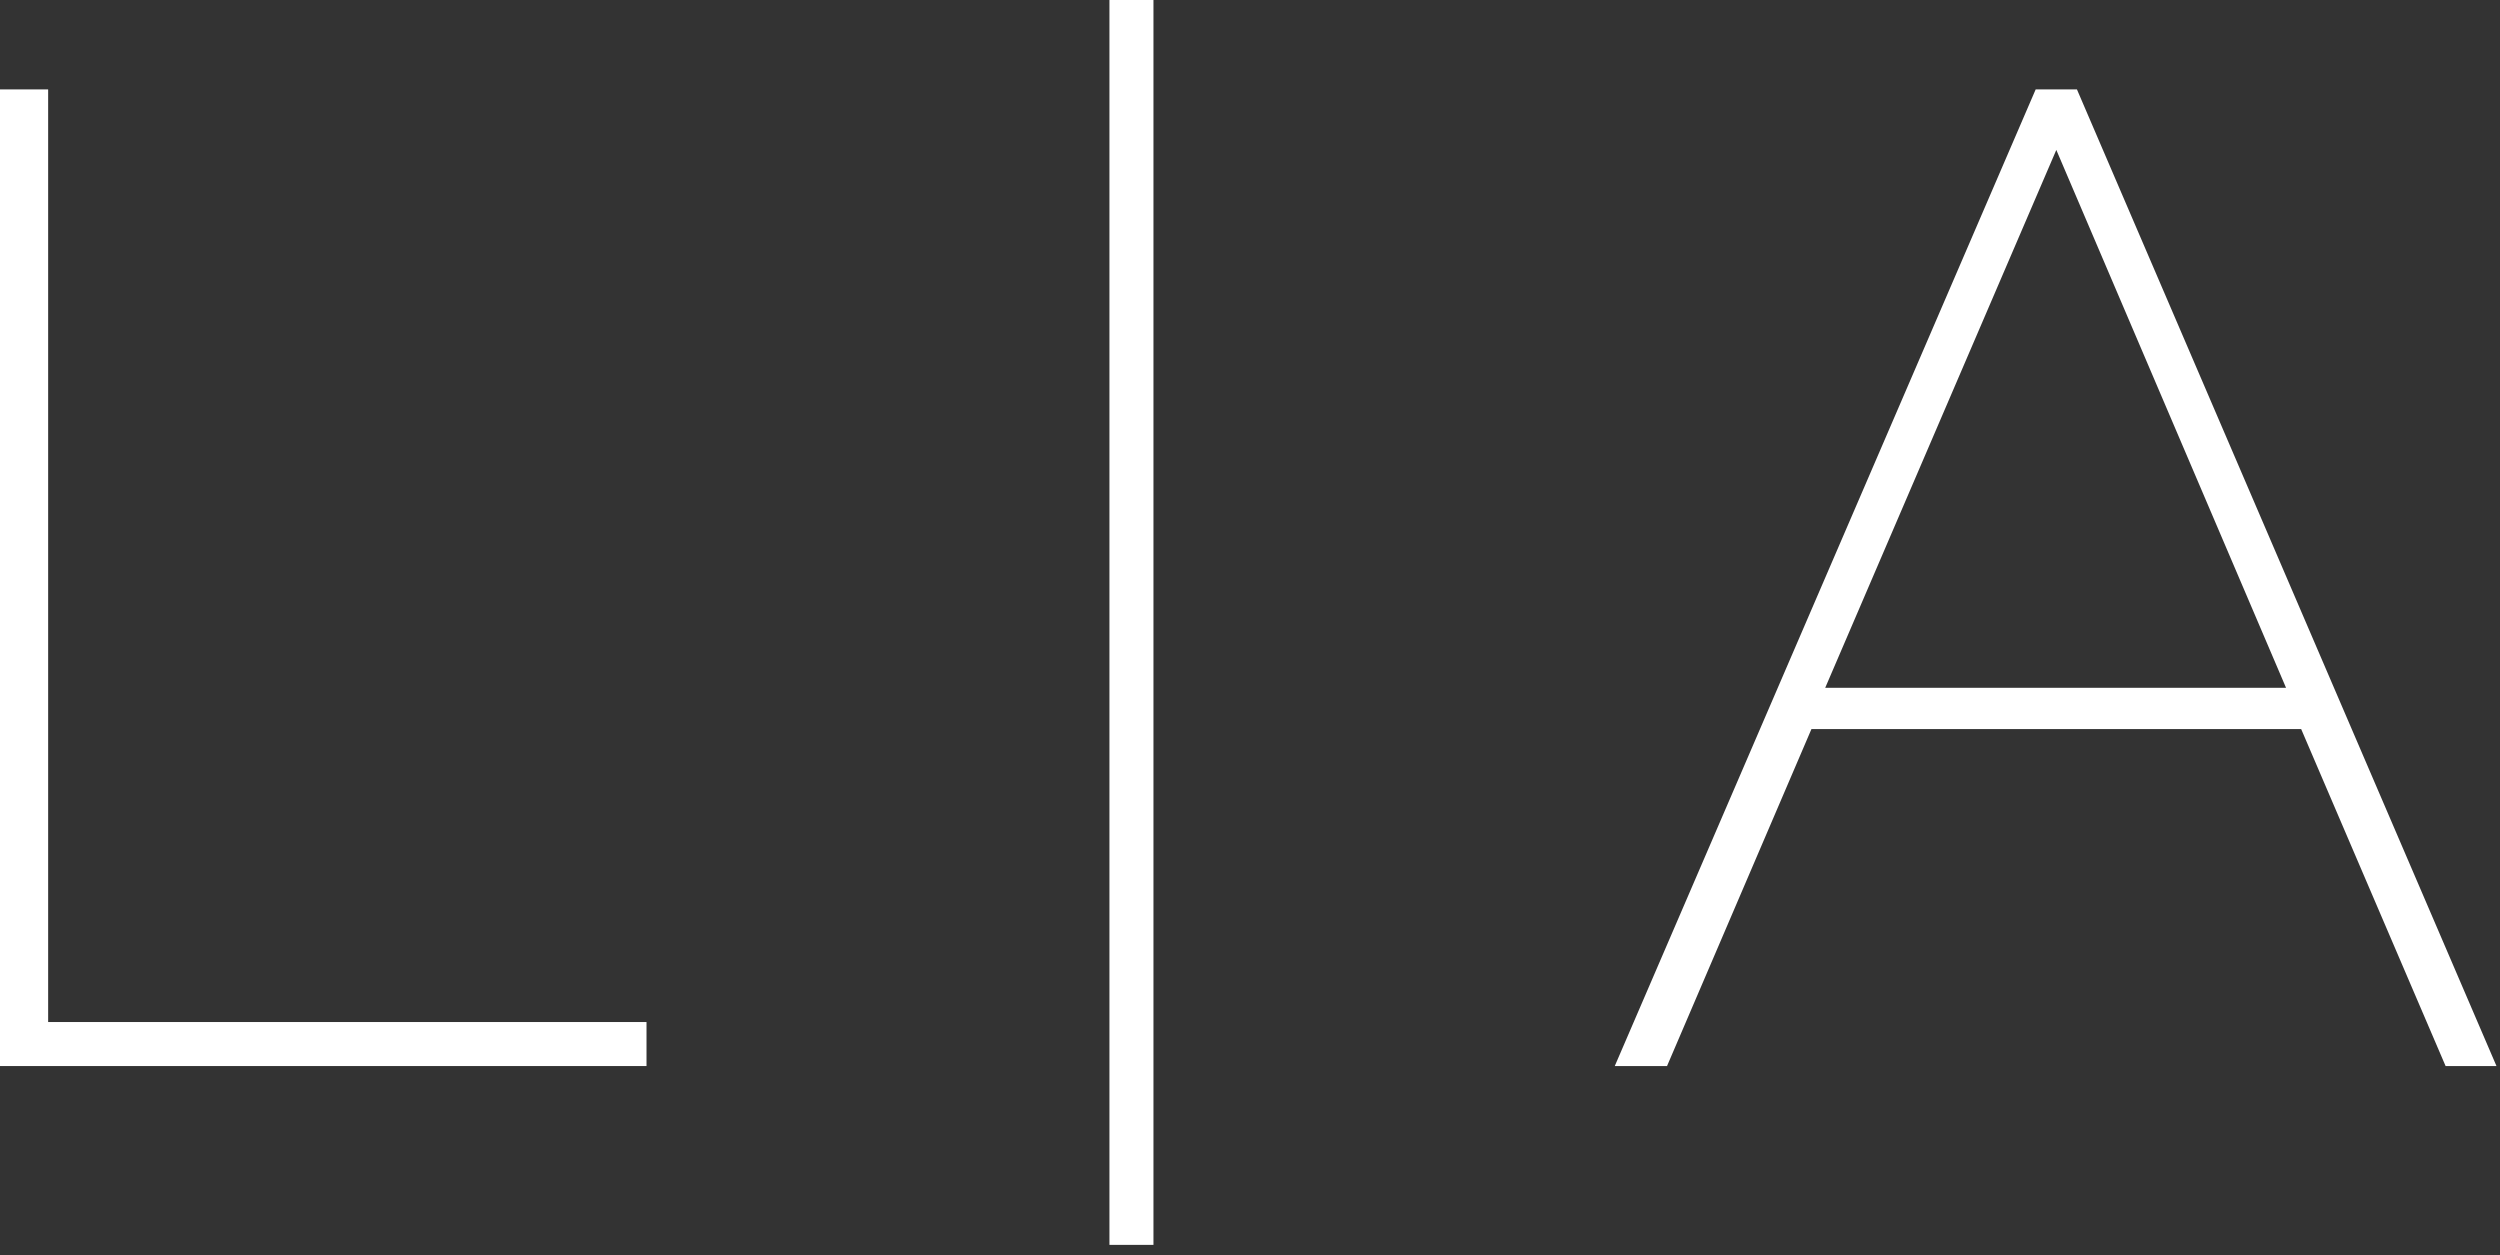 <svg width="229" height="115" viewBox="0 0 229 115" fill="none" xmlns="http://www.w3.org/2000/svg">
<rect x="0" y="0" width="229" height="115" fill="#333333" stroke="none"/>
<path d="M0 97.65V8.19H4.41V93.618H59.22V97.65H0Z" fill="white"/>
<path d="M101.625 114.03V0H105.657V114.03H101.625Z" fill="white"/>
<path d="M186.468 8.19H190.248L228.678 97.65H224.016L210.786 66.78H165.93L152.7 97.65H147.912L186.468 8.19ZM209.4 63L188.358 13.734L167.19 63H209.4Z" fill="white"/>
</svg>
